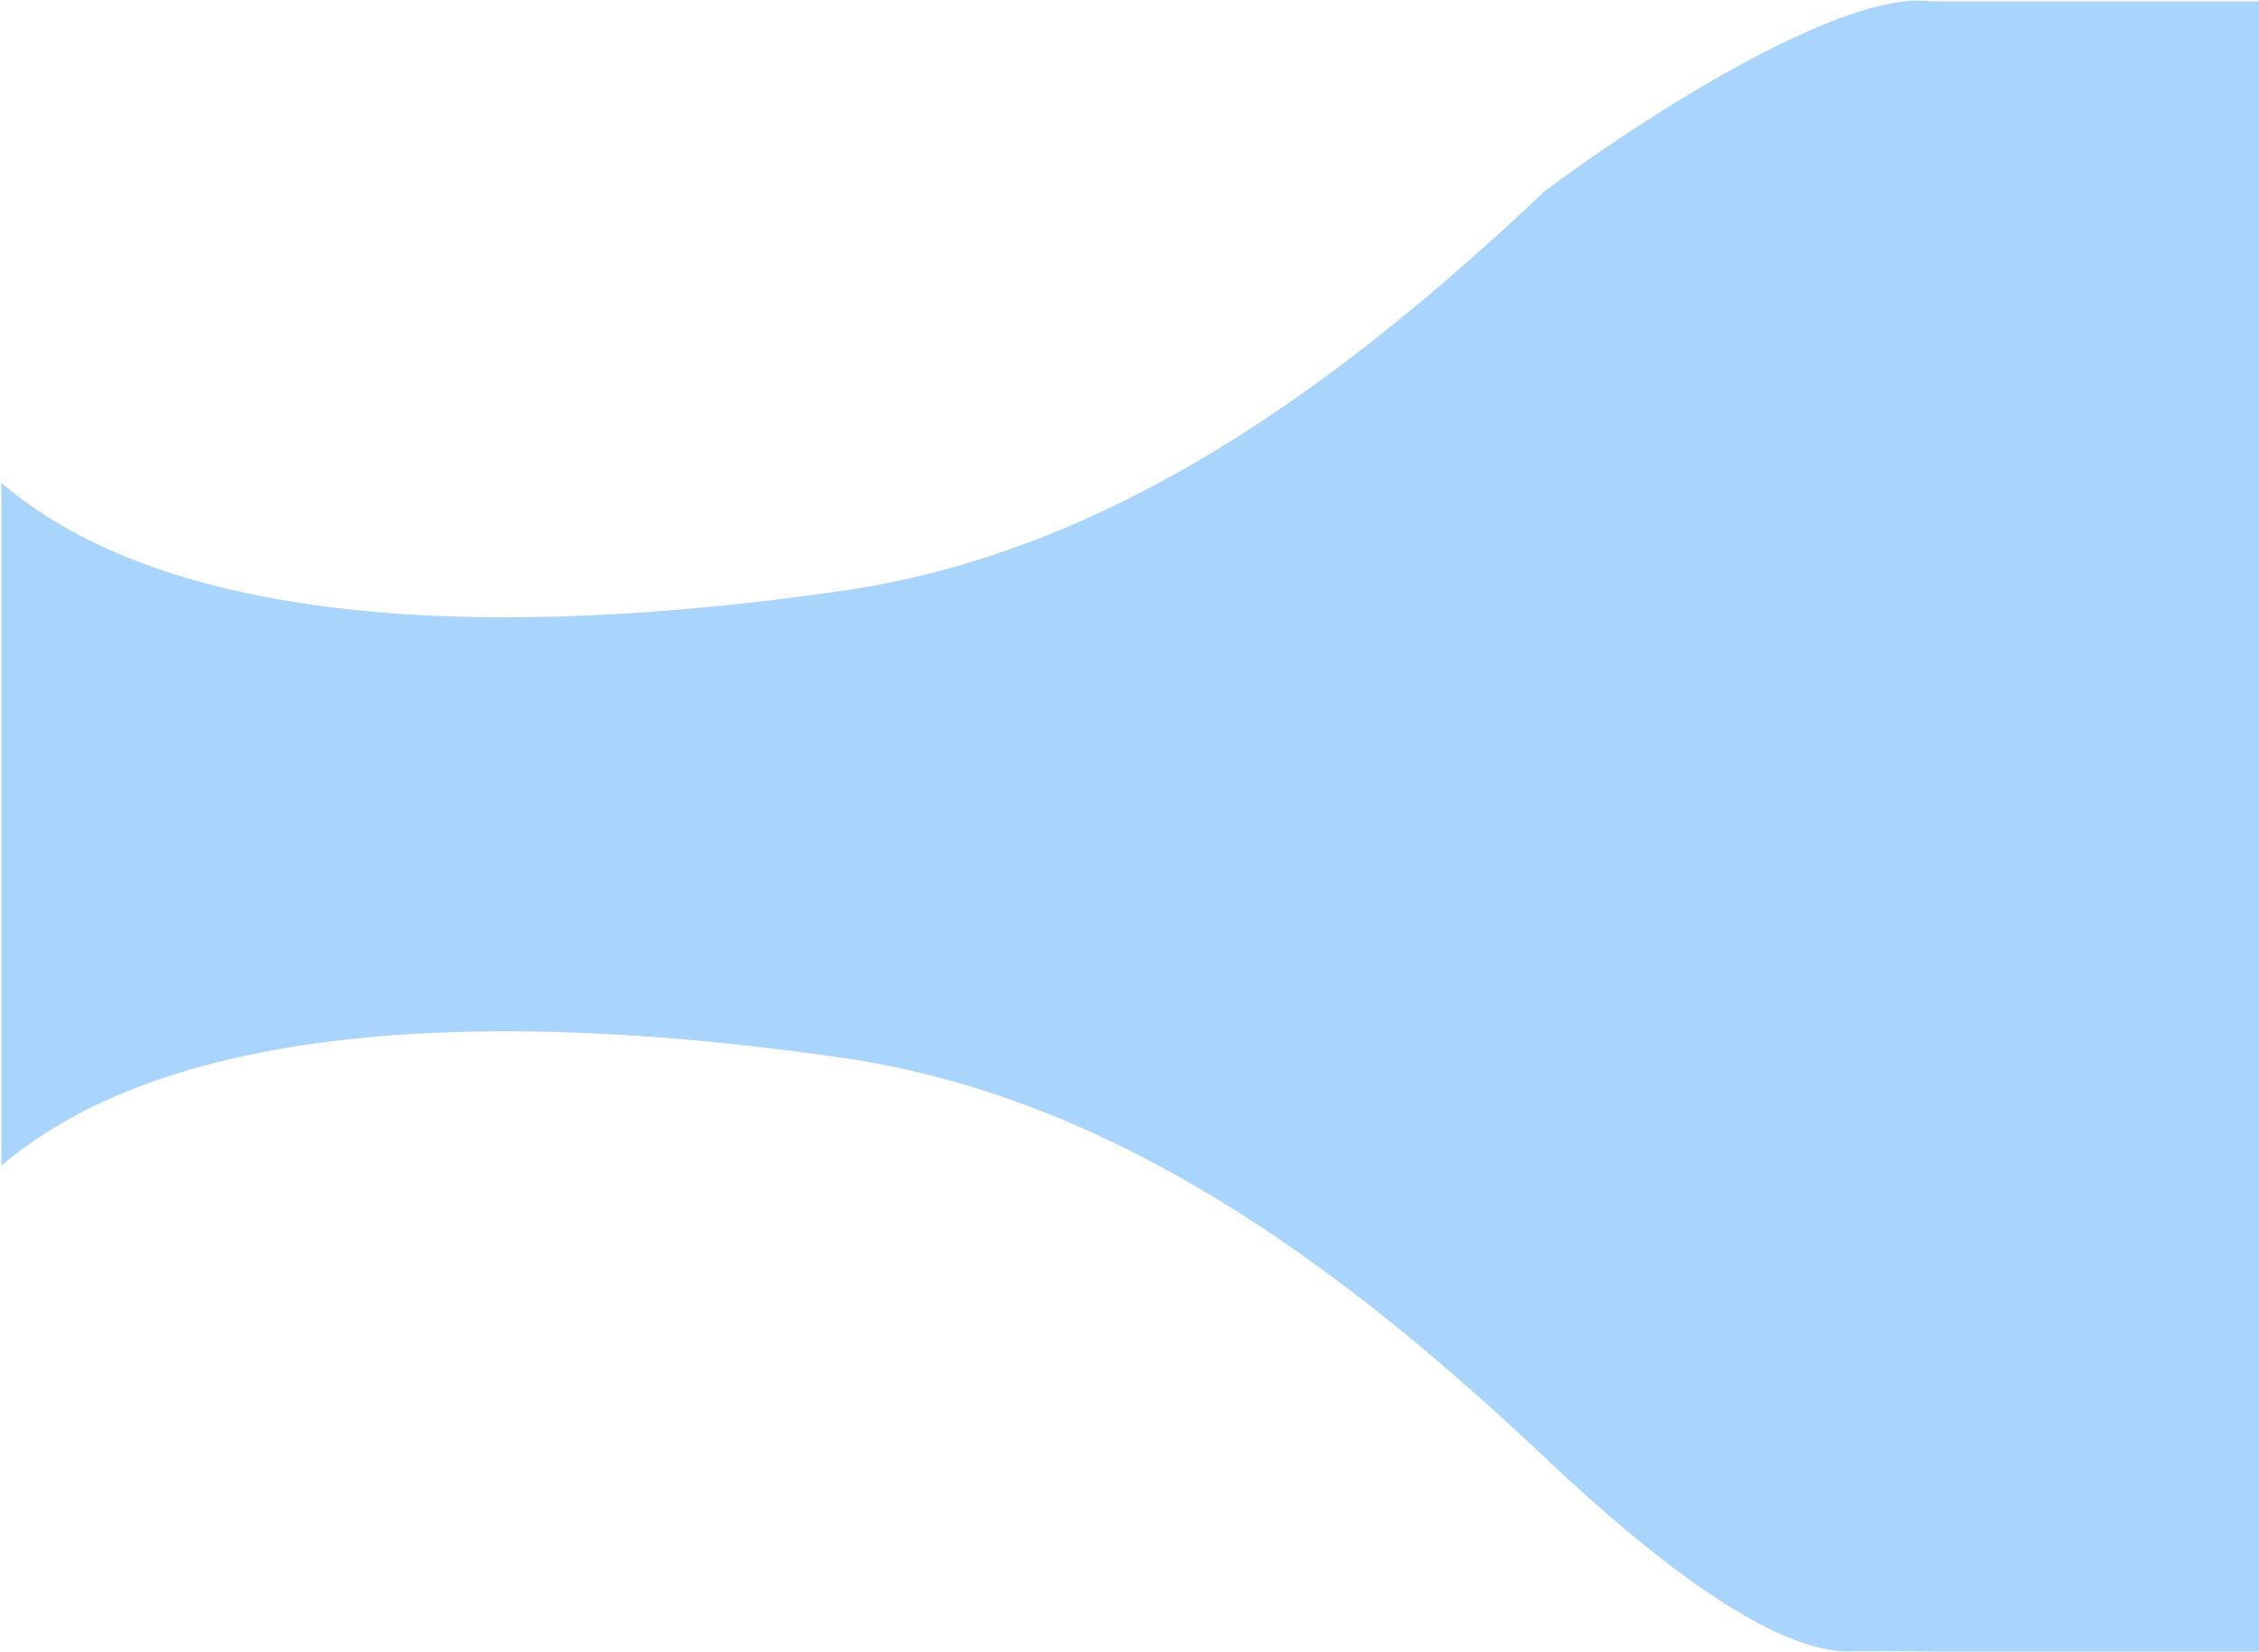 <svg width="1920" height="1404" viewBox="0 0 1920 1404" fill="none" xmlns="http://www.w3.org/2000/svg">
<path d="M716.316 502.011C947.532 468.491 1141.46 324.519 1312.53 162.824C1389.69 104.782 1563.4 -8.823 1641 1.093H1920V1403.48H1641L1577.88 1403.2C1513.12 1408.78 1409.55 1329.91 1312.53 1238.21C1141.46 1076.52 947.532 932.545 716.316 899.025C471.537 863.538 161.101 854.099 1.161 990.641V859.625V541.411V410.395C161.101 546.936 471.537 537.498 716.316 502.011Z" fill="#A9D4FB"/>
</svg>
